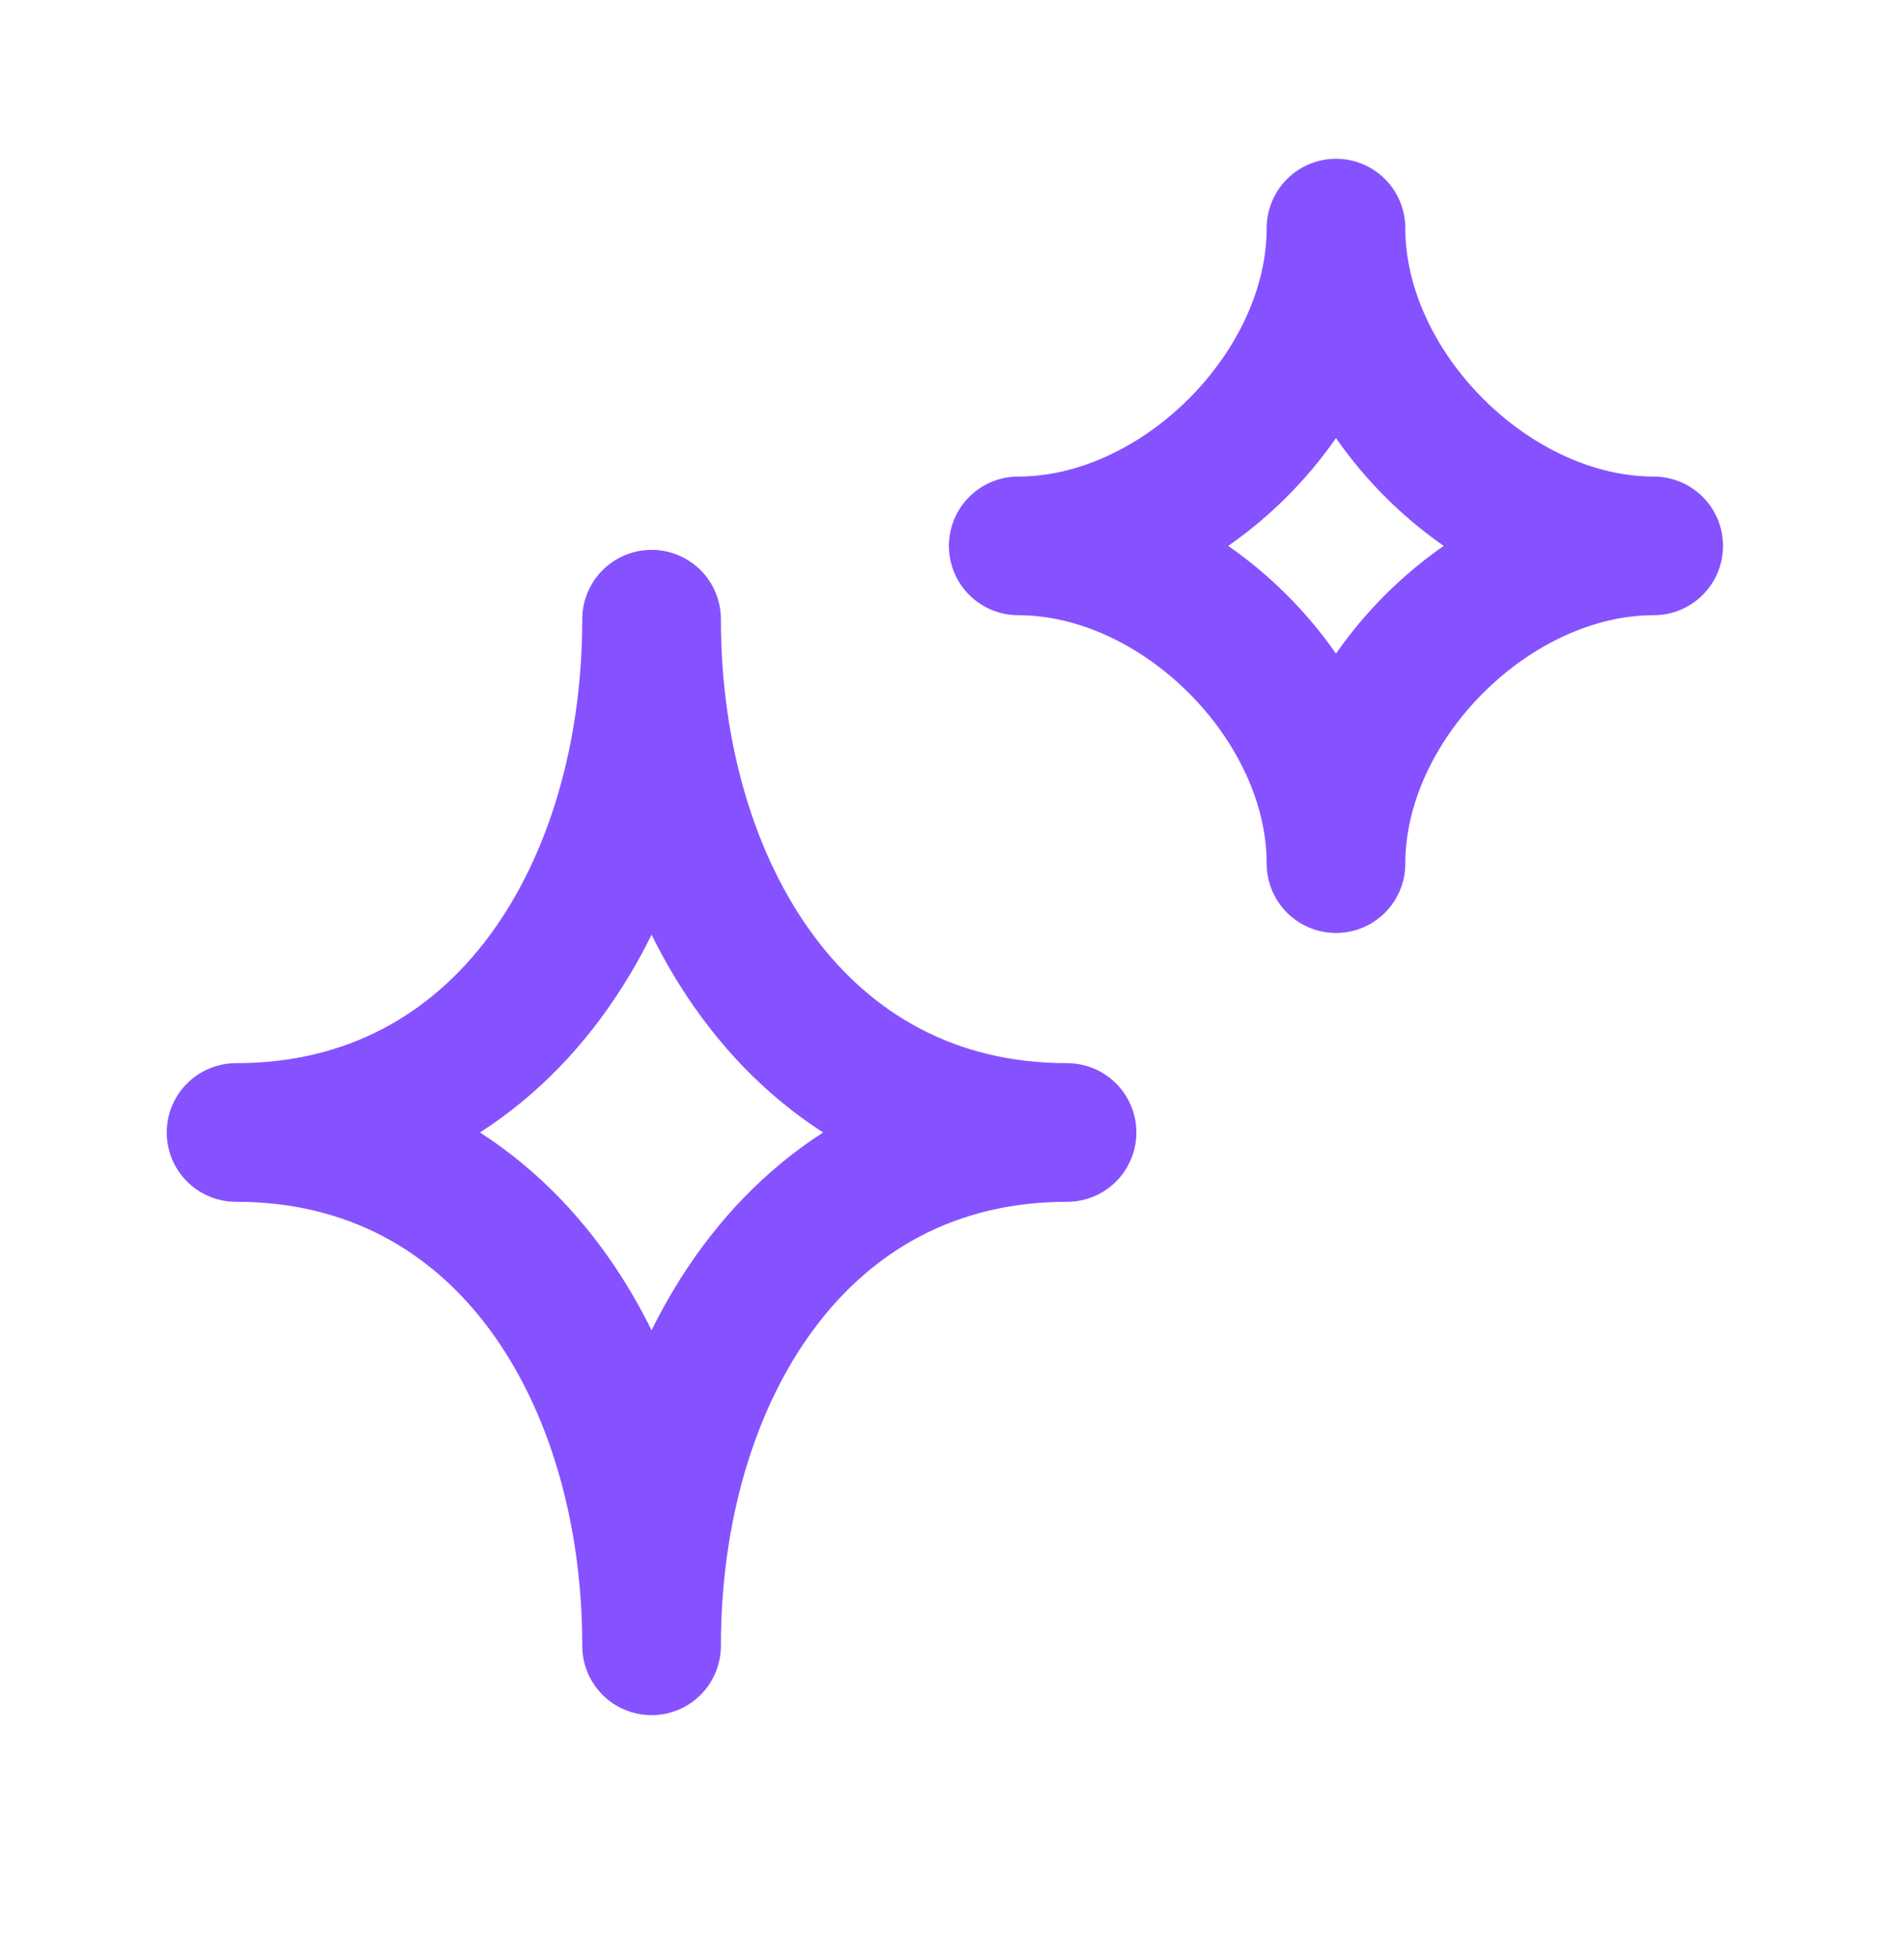 <svg width="37" height="38" viewBox="0 0 37 38" fill="none" xmlns="http://www.w3.org/2000/svg">
<path d="M12.662 31.98C12.662 26.733 15.49 22.005 20.736 22.005C15.49 22.005 12.662 17.277 12.662 12.031C12.662 17.277 9.834 22.005 4.587 22.005C9.834 22.005 12.662 26.733 12.662 31.98Z" stroke="#8652FF" stroke-width="2.694" stroke-linecap="round" stroke-linejoin="round"/>
<path d="M25.962 16.781C25.962 13.633 28.988 10.607 32.136 10.607C28.988 10.607 25.962 7.58 25.962 4.432C25.962 7.58 22.935 10.607 19.787 10.607C22.935 10.607 25.962 13.633 25.962 16.781Z" stroke="#8652FF" stroke-width="2.694" stroke-linecap="round" stroke-linejoin="round"/>
</svg>
